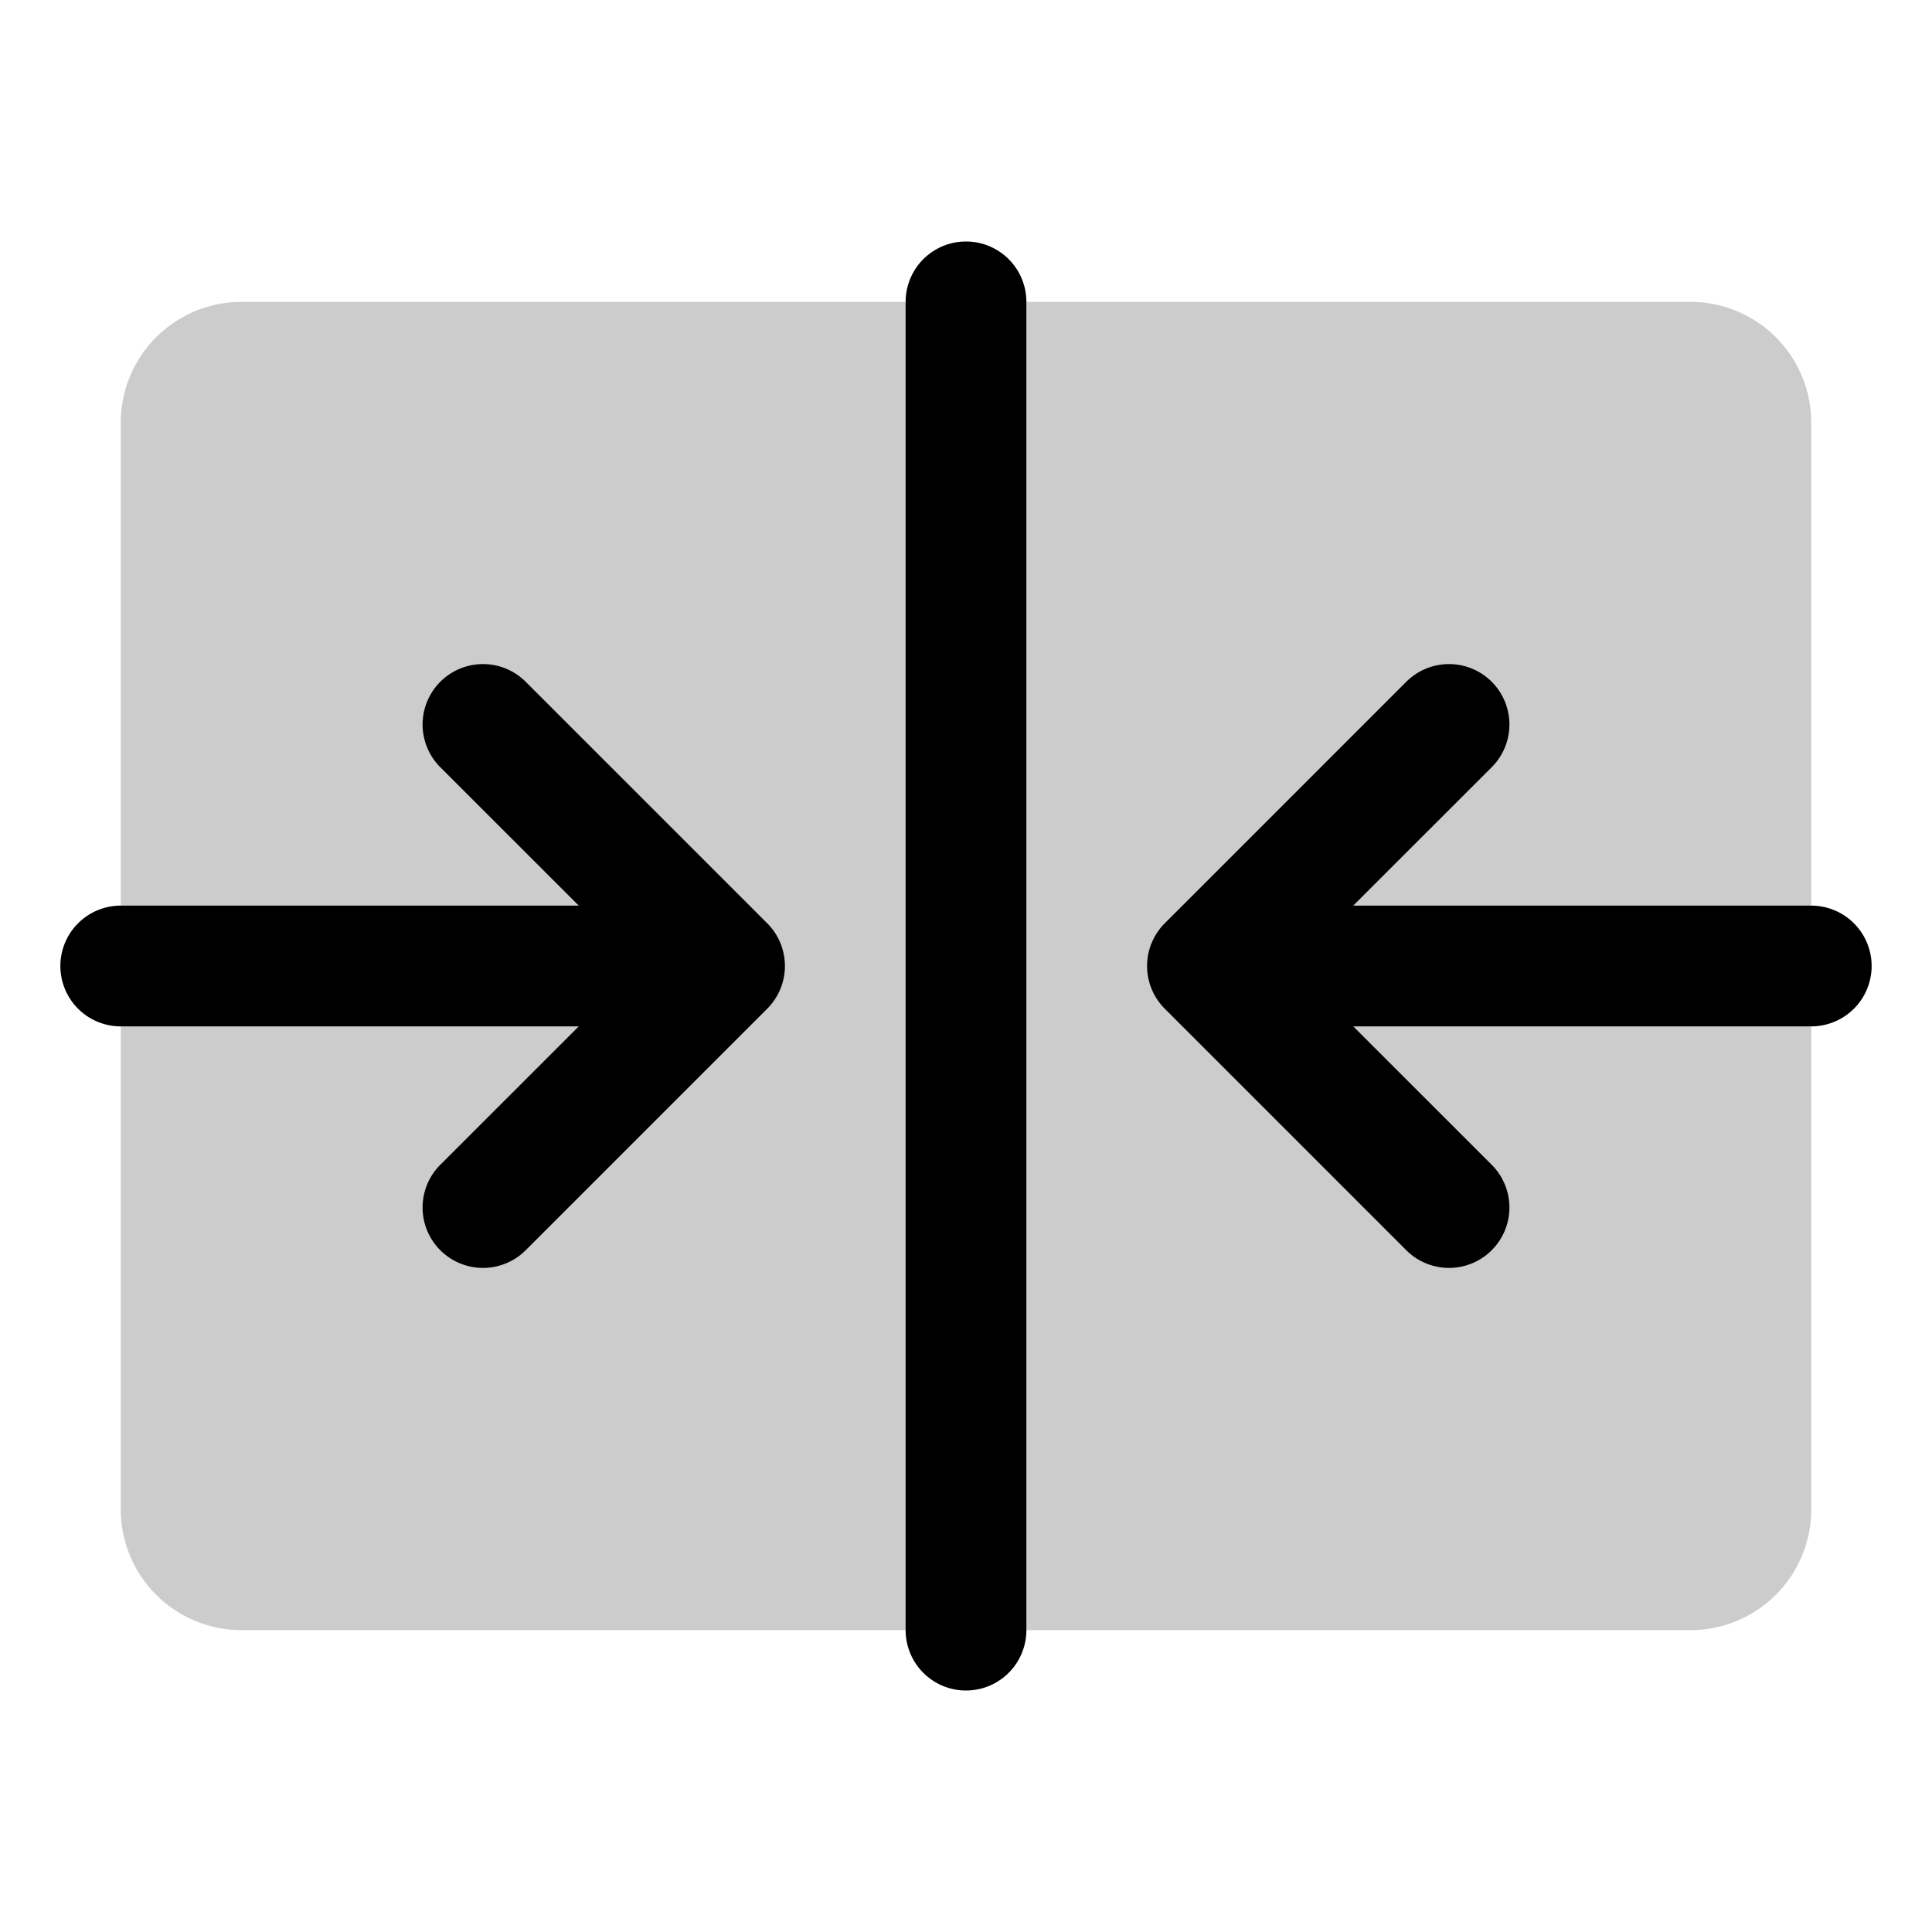 <svg xmlns="http://www.w3.org/2000/svg" width="1em" height="1em" viewBox="0 0 256 256"><g fill="currentColor"><path d="M240 56v144a16 16 0 0 1-16 16H32a16 16 0 0 1-16-16V56a16 16 0 0 1 16-16h192a16 16 0 0 1 16 16" opacity=".2"/><path d="M136 40v176a8 8 0 0 1-16 0V40a8 8 0 0 1 16 0M69.66 90.34a8 8 0 0 0-11.32 11.32L76.69 120H16a8 8 0 0 0 0 16h60.69l-18.35 18.34a8 8 0 0 0 11.32 11.32l32-32a8 8 0 0 0 0-11.32ZM240 120h-60.69l18.35-18.34a8 8 0 0 0-11.32-11.32l-32 32a8 8 0 0 0 0 11.32l32 32a8 8 0 0 0 11.32-11.32L179.31 136H240a8 8 0 0 0 0-16"/></g></svg>